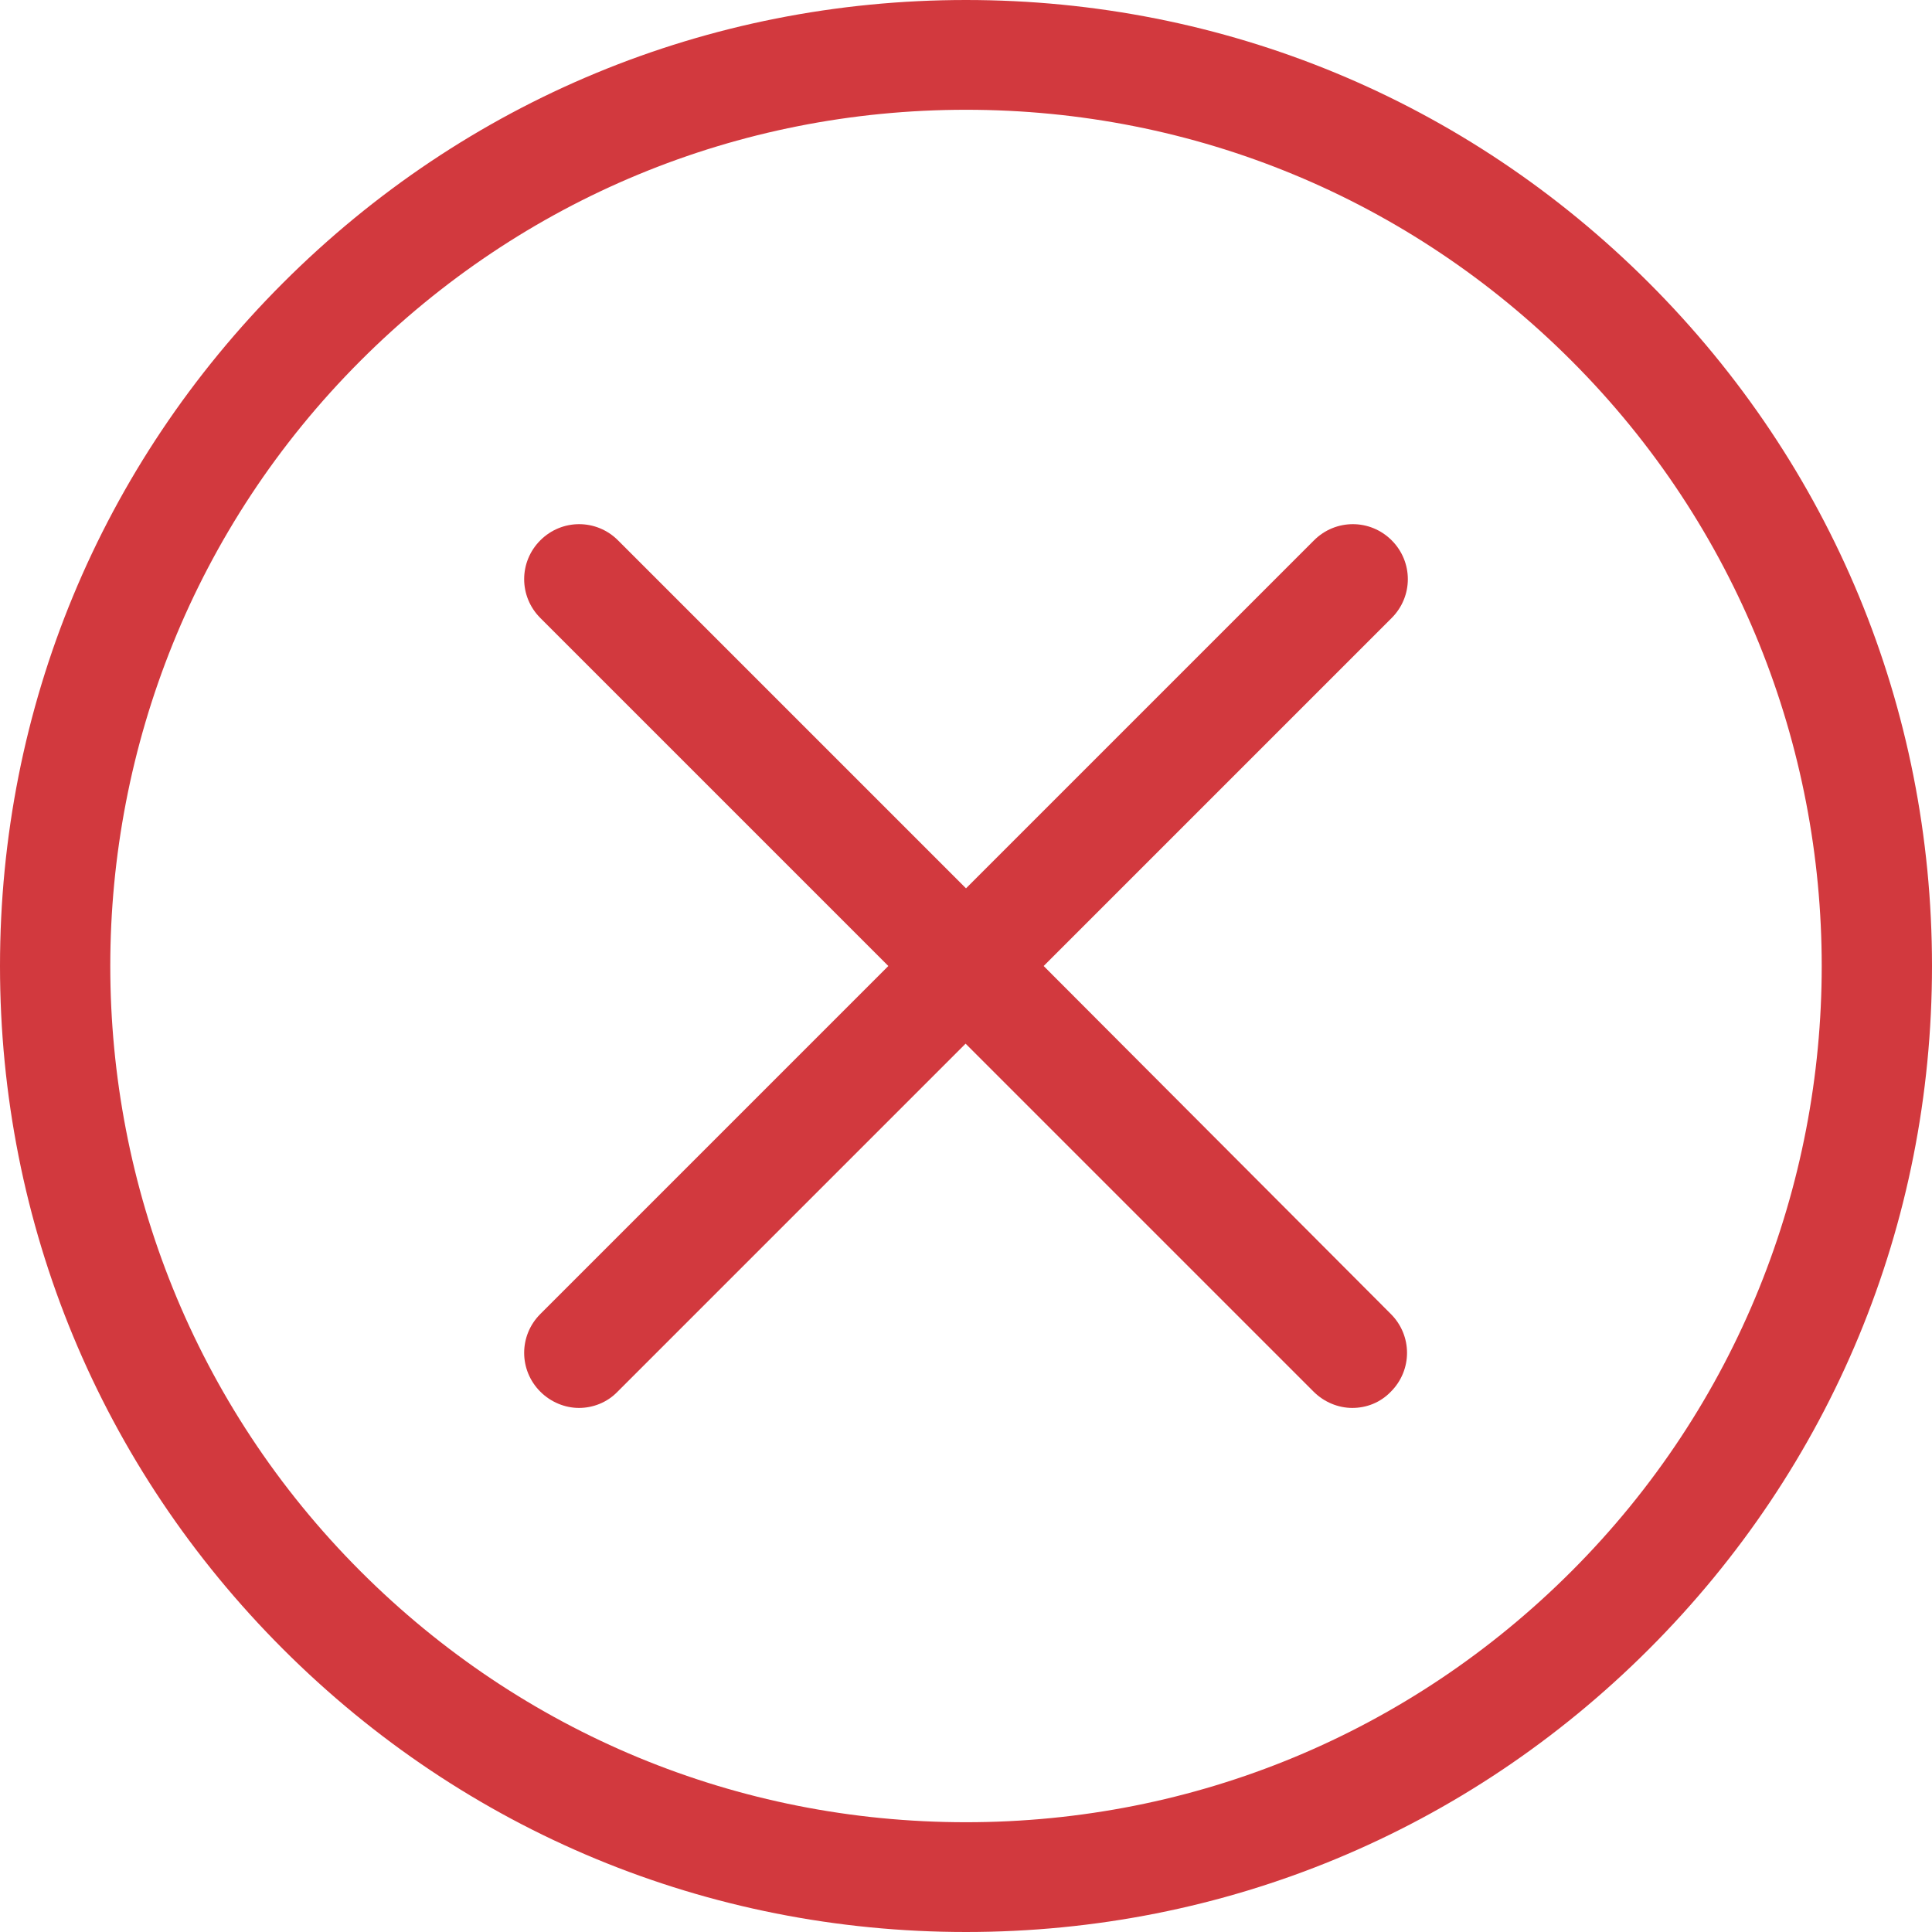 <svg xmlns="http://www.w3.org/2000/svg" viewBox="0 0 475.2 475.2" width="512" height="512"><g fill="#d2393e"><path d="M405.6 69.6C360.7 24.7 301.1 0 237.6 0s-123.1 24.7-168 69.6S0 174.1 0 237.6s24.7 123.1 69.6 168 104.5 69.6 168 69.6 123.1-24.7 168-69.6 69.6-104.5 69.6-168-24.7-123.1-69.6-168zm-19.1 316.9c-39.8 39.8-92.7 61.7-148.9 61.7s-109.1-21.9-148.9-61.7c-82.1-82.1-82.1-215.7 0-297.8C128.5 48.9 181.4 27 237.6 27s109.1 21.9 148.9 61.7c82.1 82.1 82.1 215.7 0 297.8z"/><path d="M342.3 132.9c-5.3-5.3-13.8-5.3-19.1 0l-85.6 85.6-85.6-85.6c-5.3-5.3-13.8-5.3-19.1 0-5.3 5.3-5.3 13.8 0 19.1l85.6 85.6-85.6 85.6c-5.3 5.3-5.3 13.8 0 19.1 2.6 2.6 6.1 4 9.5 4s6.9-1.3 9.5-4l85.6-85.6 85.6 85.6c2.6 2.6 6.1 4 9.5 4 3.5 0 6.9-1.3 9.5-4 5.3-5.3 5.3-13.8 0-19.1l-85.4-85.6 85.6-85.6c5.3-5.3 5.3-13.8 0-19.1z"/></g></svg>